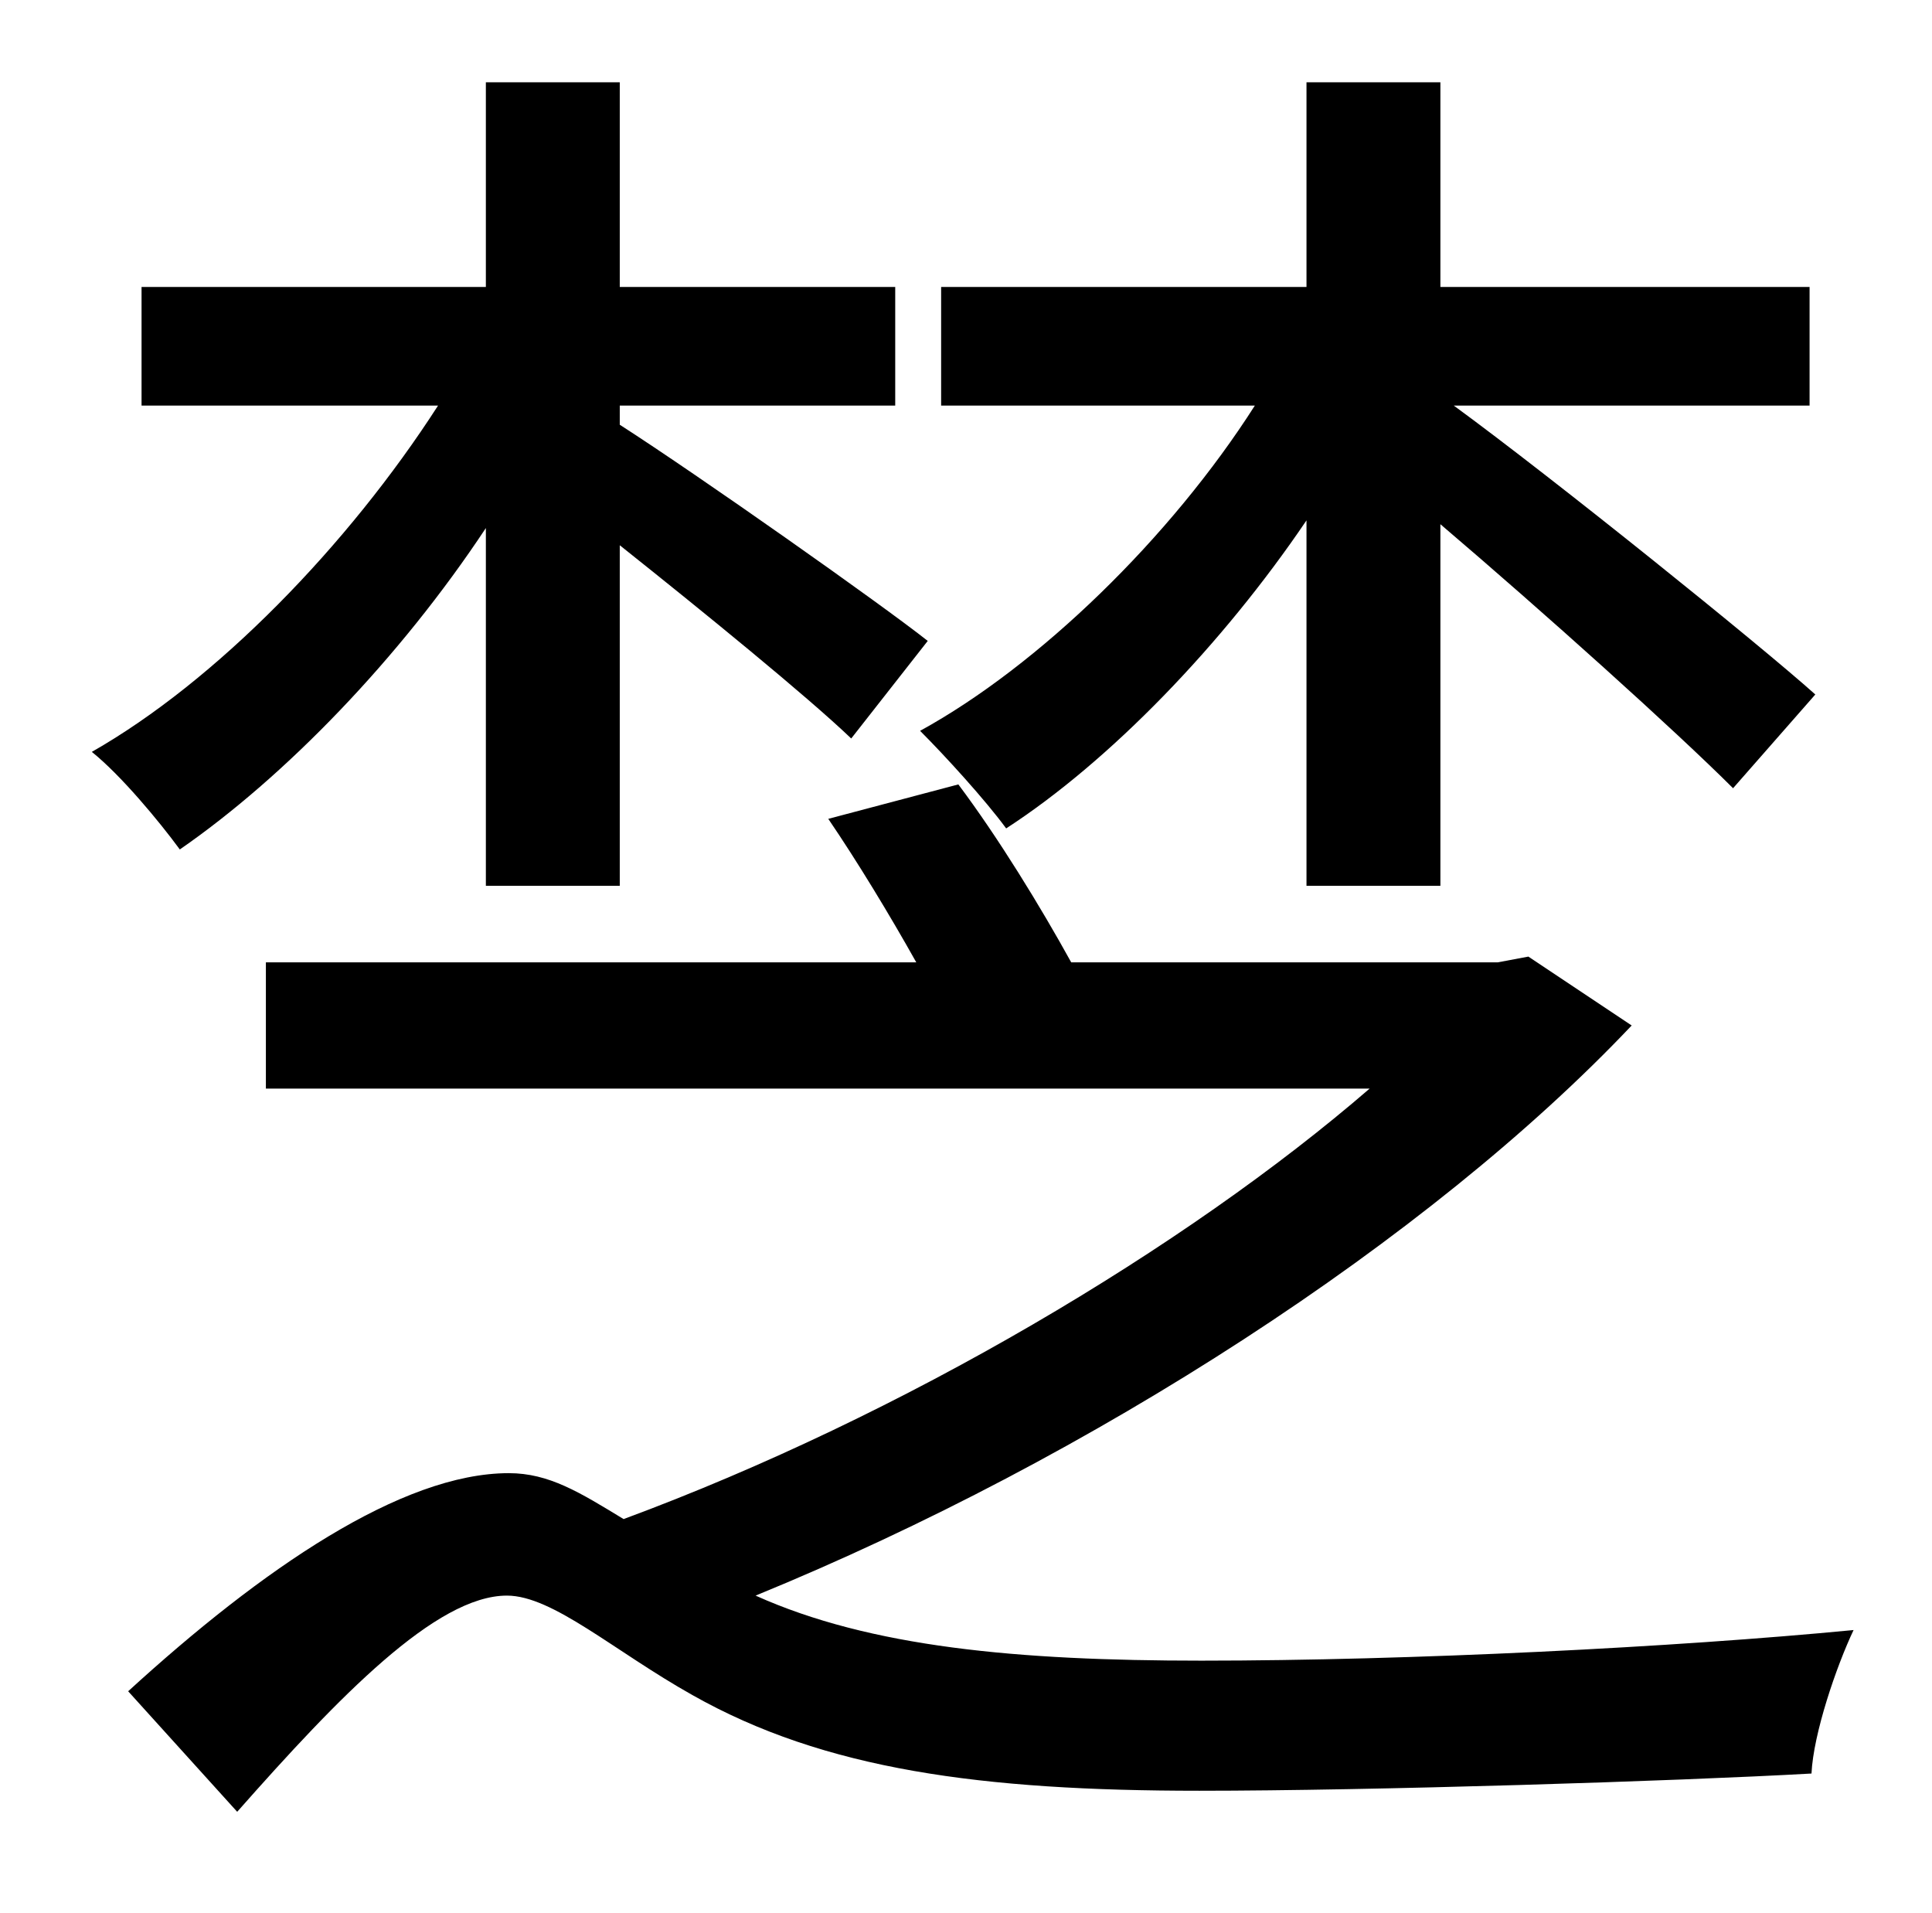 <?xml version="1.0" standalone="no"?>
<!DOCTYPE svg PUBLIC "-//W3C//DTD SVG 1.1//EN" "http://www.w3.org/Graphics/SVG/1.1/DTD/svg11.dtd" >
<svg xmlns="http://www.w3.org/2000/svg" xmlns:xlink="http://www.w3.org/1999/xlink" version="1.1" viewBox="-10 0 1010 1000">
   <path fill="currentColor"
d="M673 463v-191c-44 65 -103 126 -157 161c-11 -15 -32 -38 -45 -51c62 -34 131 -101 175 -170h-164v-62h191v-107h70v107h193v62h-186c52 38 160 125 189 151l-43 49c-30 -30 -99 -92 -153 -138v189h-70zM244 463v-187c-45 68 -105 130 -160 168c-11 -15 -31 -39 -46 -51
c65 -37 134 -108 181 -181h-155v-62h180v-107h70v107h144v62h-144v10c42 27 137 94 161 113l-40 51c-23 -22 -77 -66 -121 -101v178h-70zM789 500l54 36c-106 112 -282 226 -458 298c60 27 137 34 233 34c109 0 248 -7 341 -16c-9 19 -21 54 -22 75c-71 4 -230 9 -320 9
c-114 0 -196 -11 -265 -50c-41 -23 -73 -52 -97 -52c-37 0 -88 53 -141 113l-57 -63c70 -64 143 -114 199 -114c21 0 37 10 60 24c146 -54 294 -142 390 -225h-577v-66h340c-14 -25 -31 -53 -46 -75l68 -18c21 28 43 64 59 93h223z" />
</svg>

